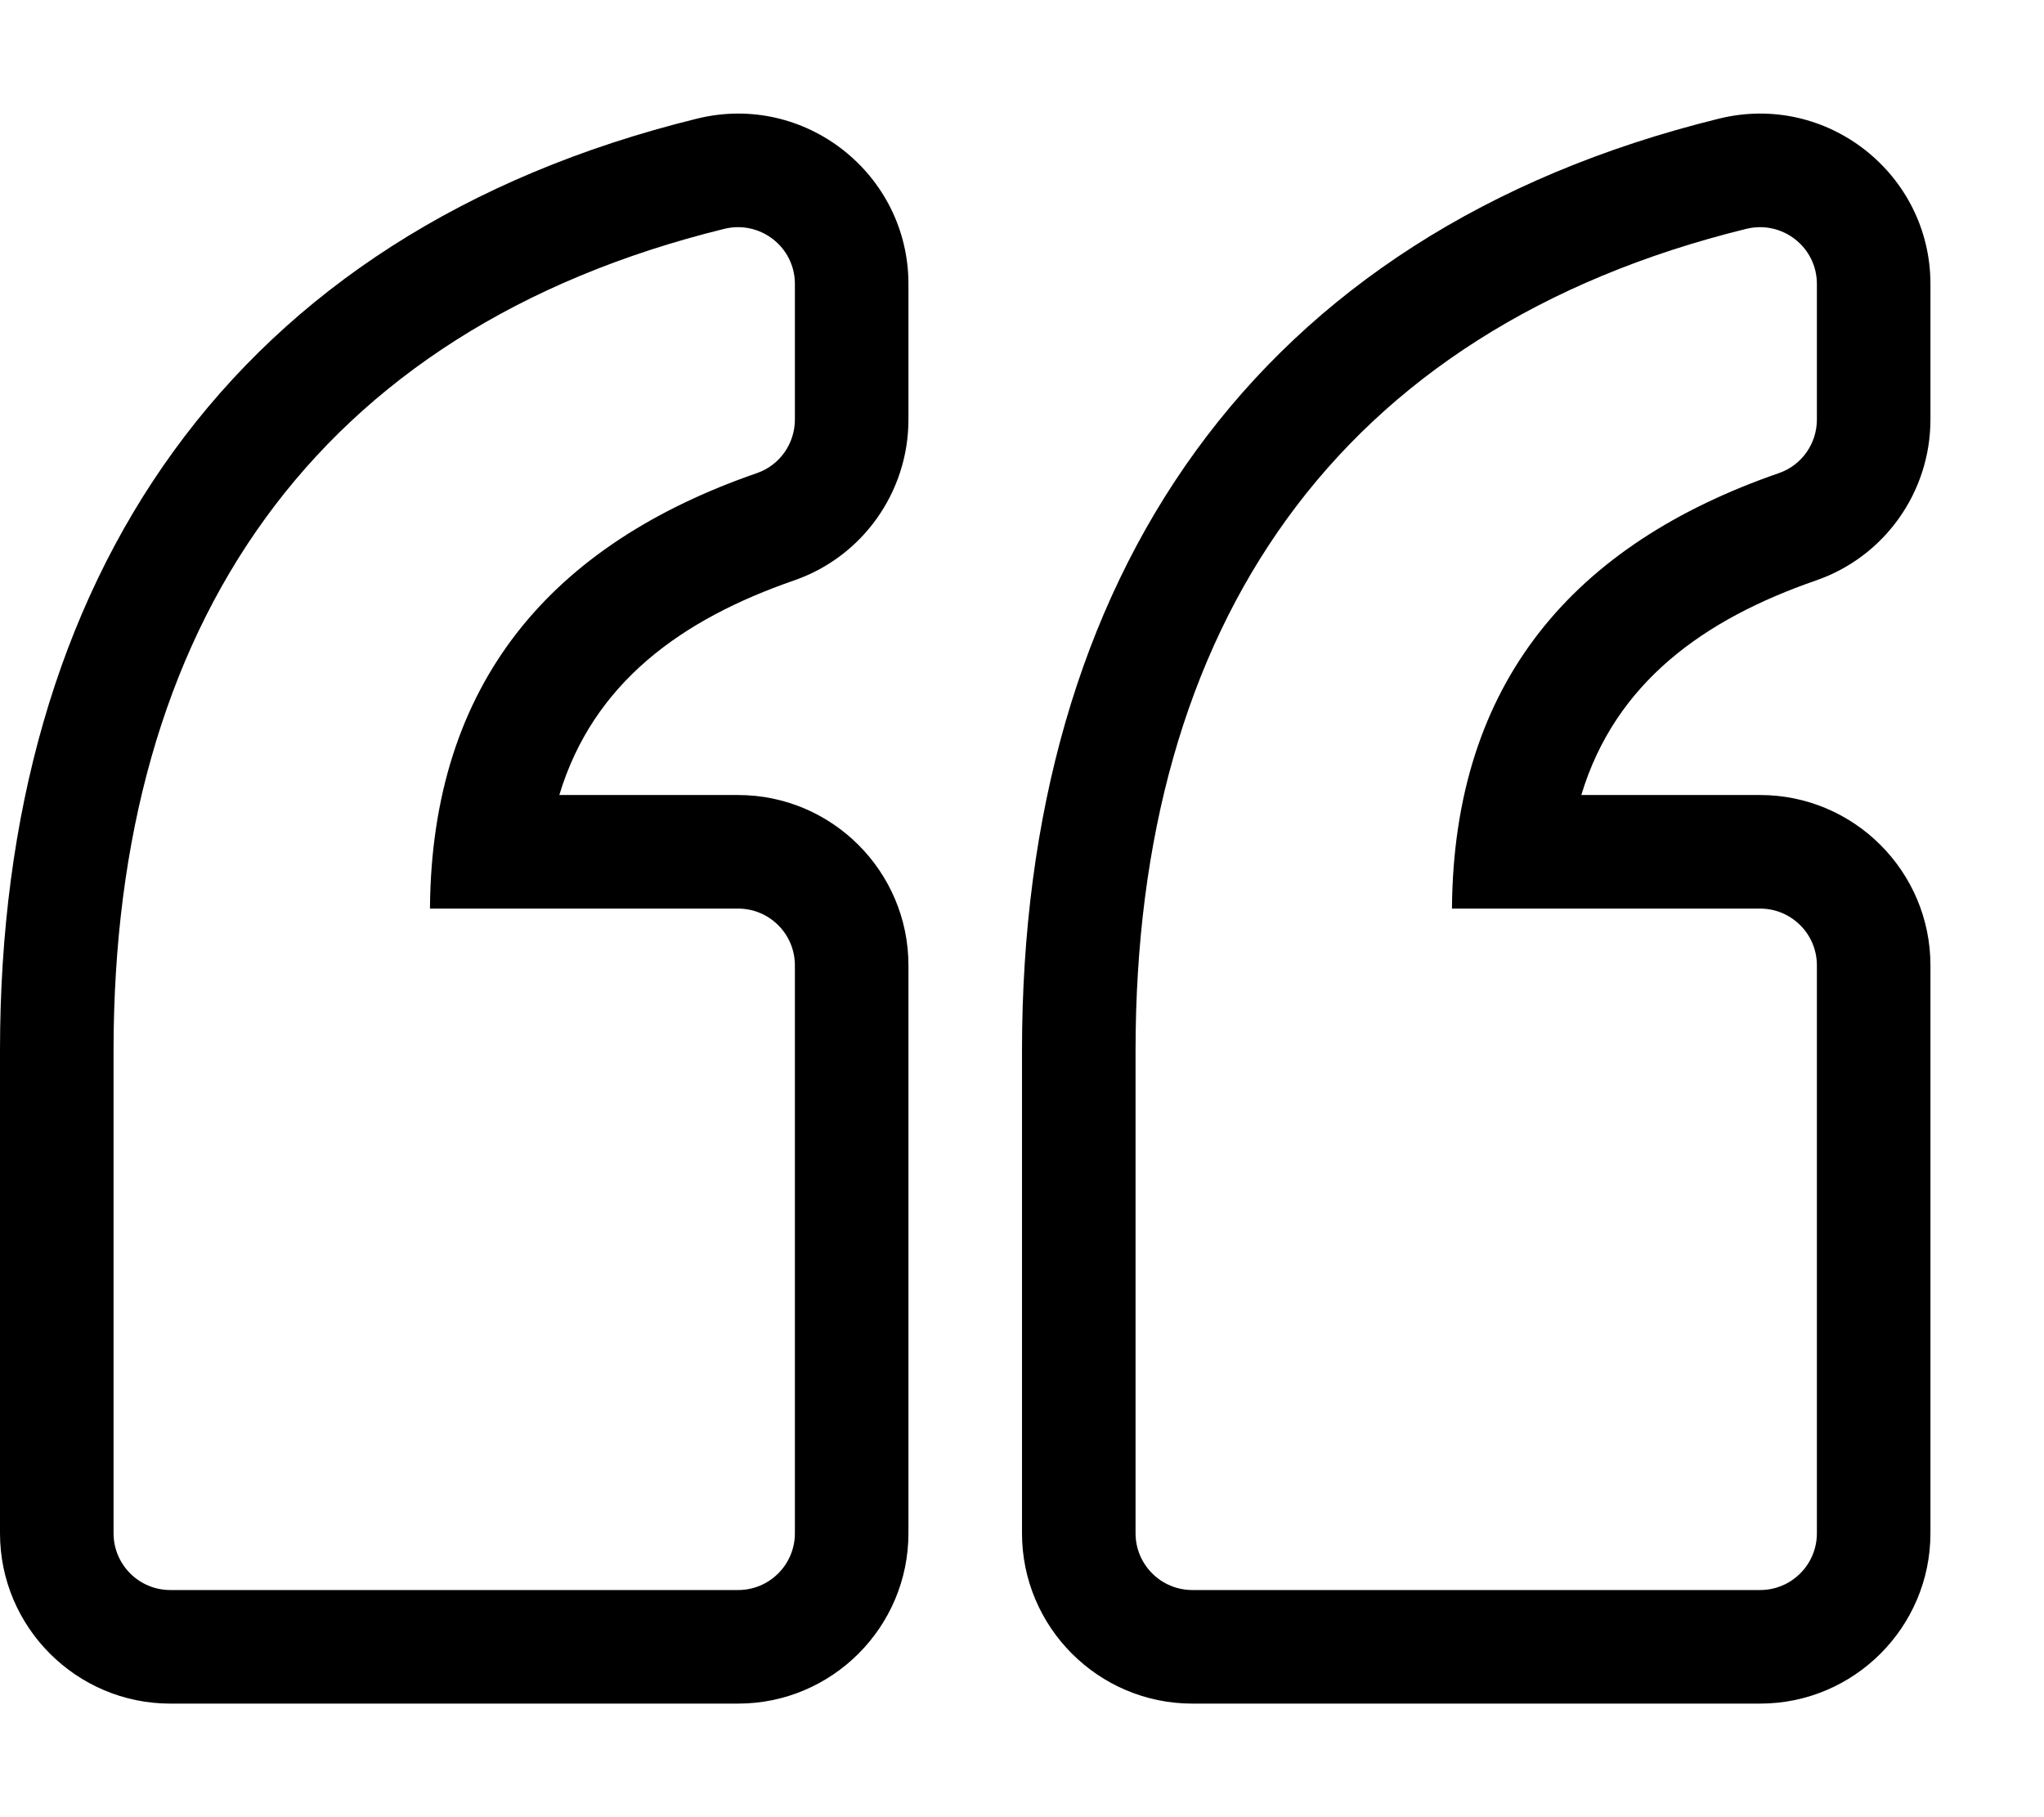 <svg xmlns="http://www.w3.org/2000/svg" viewBox="0 0 576 512"><path d="M336 480h160c26.467 0 48-21.533 48-48V272c0-26.467-21.533-48-48-48h-50.386c9.567-31.726 34.591-49.541 66.159-60.461C531.049 156.87 544 138.654 544 118.208V80.01c0-30.932-29.095-54.082-59.551-46.591C353.208 65.7 288 163.181 288 296v136c0 26.467 21.533 48 48 48zm-16-184c0-119.516 56.608-203.112 172.092-231.517C502.212 61.993 512 69.582 512 80v38.208c0 6.788-4.274 12.87-10.688 15.089-57.863 20.016-91.691 58.979-92.147 122.703H496c8.836 0 16 7.163 16 16v160c0 8.837-7.164 16-16 16H336c-8.836 0-16-7.163-16-16V296zM48 480h160c26.467 0 48-21.533 48-48V272c0-26.467-21.533-48-48-48h-50.386c9.567-31.726 34.591-49.541 66.159-60.461C243.049 156.87 256 138.654 256 118.208V80.01c0-30.932-29.095-54.082-59.551-46.591C65.208 65.7 0 163.181 0 296v136c0 26.467 21.533 48 48 48zM32 296C32 176.484 88.608 92.888 204.092 64.483 214.212 61.993 224 69.582 224 80v38.208c0 6.788-4.274 12.87-10.688 15.089-57.863 20.016-91.691 58.979-92.147 122.703H208c8.836 0 16 7.163 16 16v160c0 8.837-7.164 16-16 16H48c-8.836 0-16-7.163-16-16V296z"/></svg>
